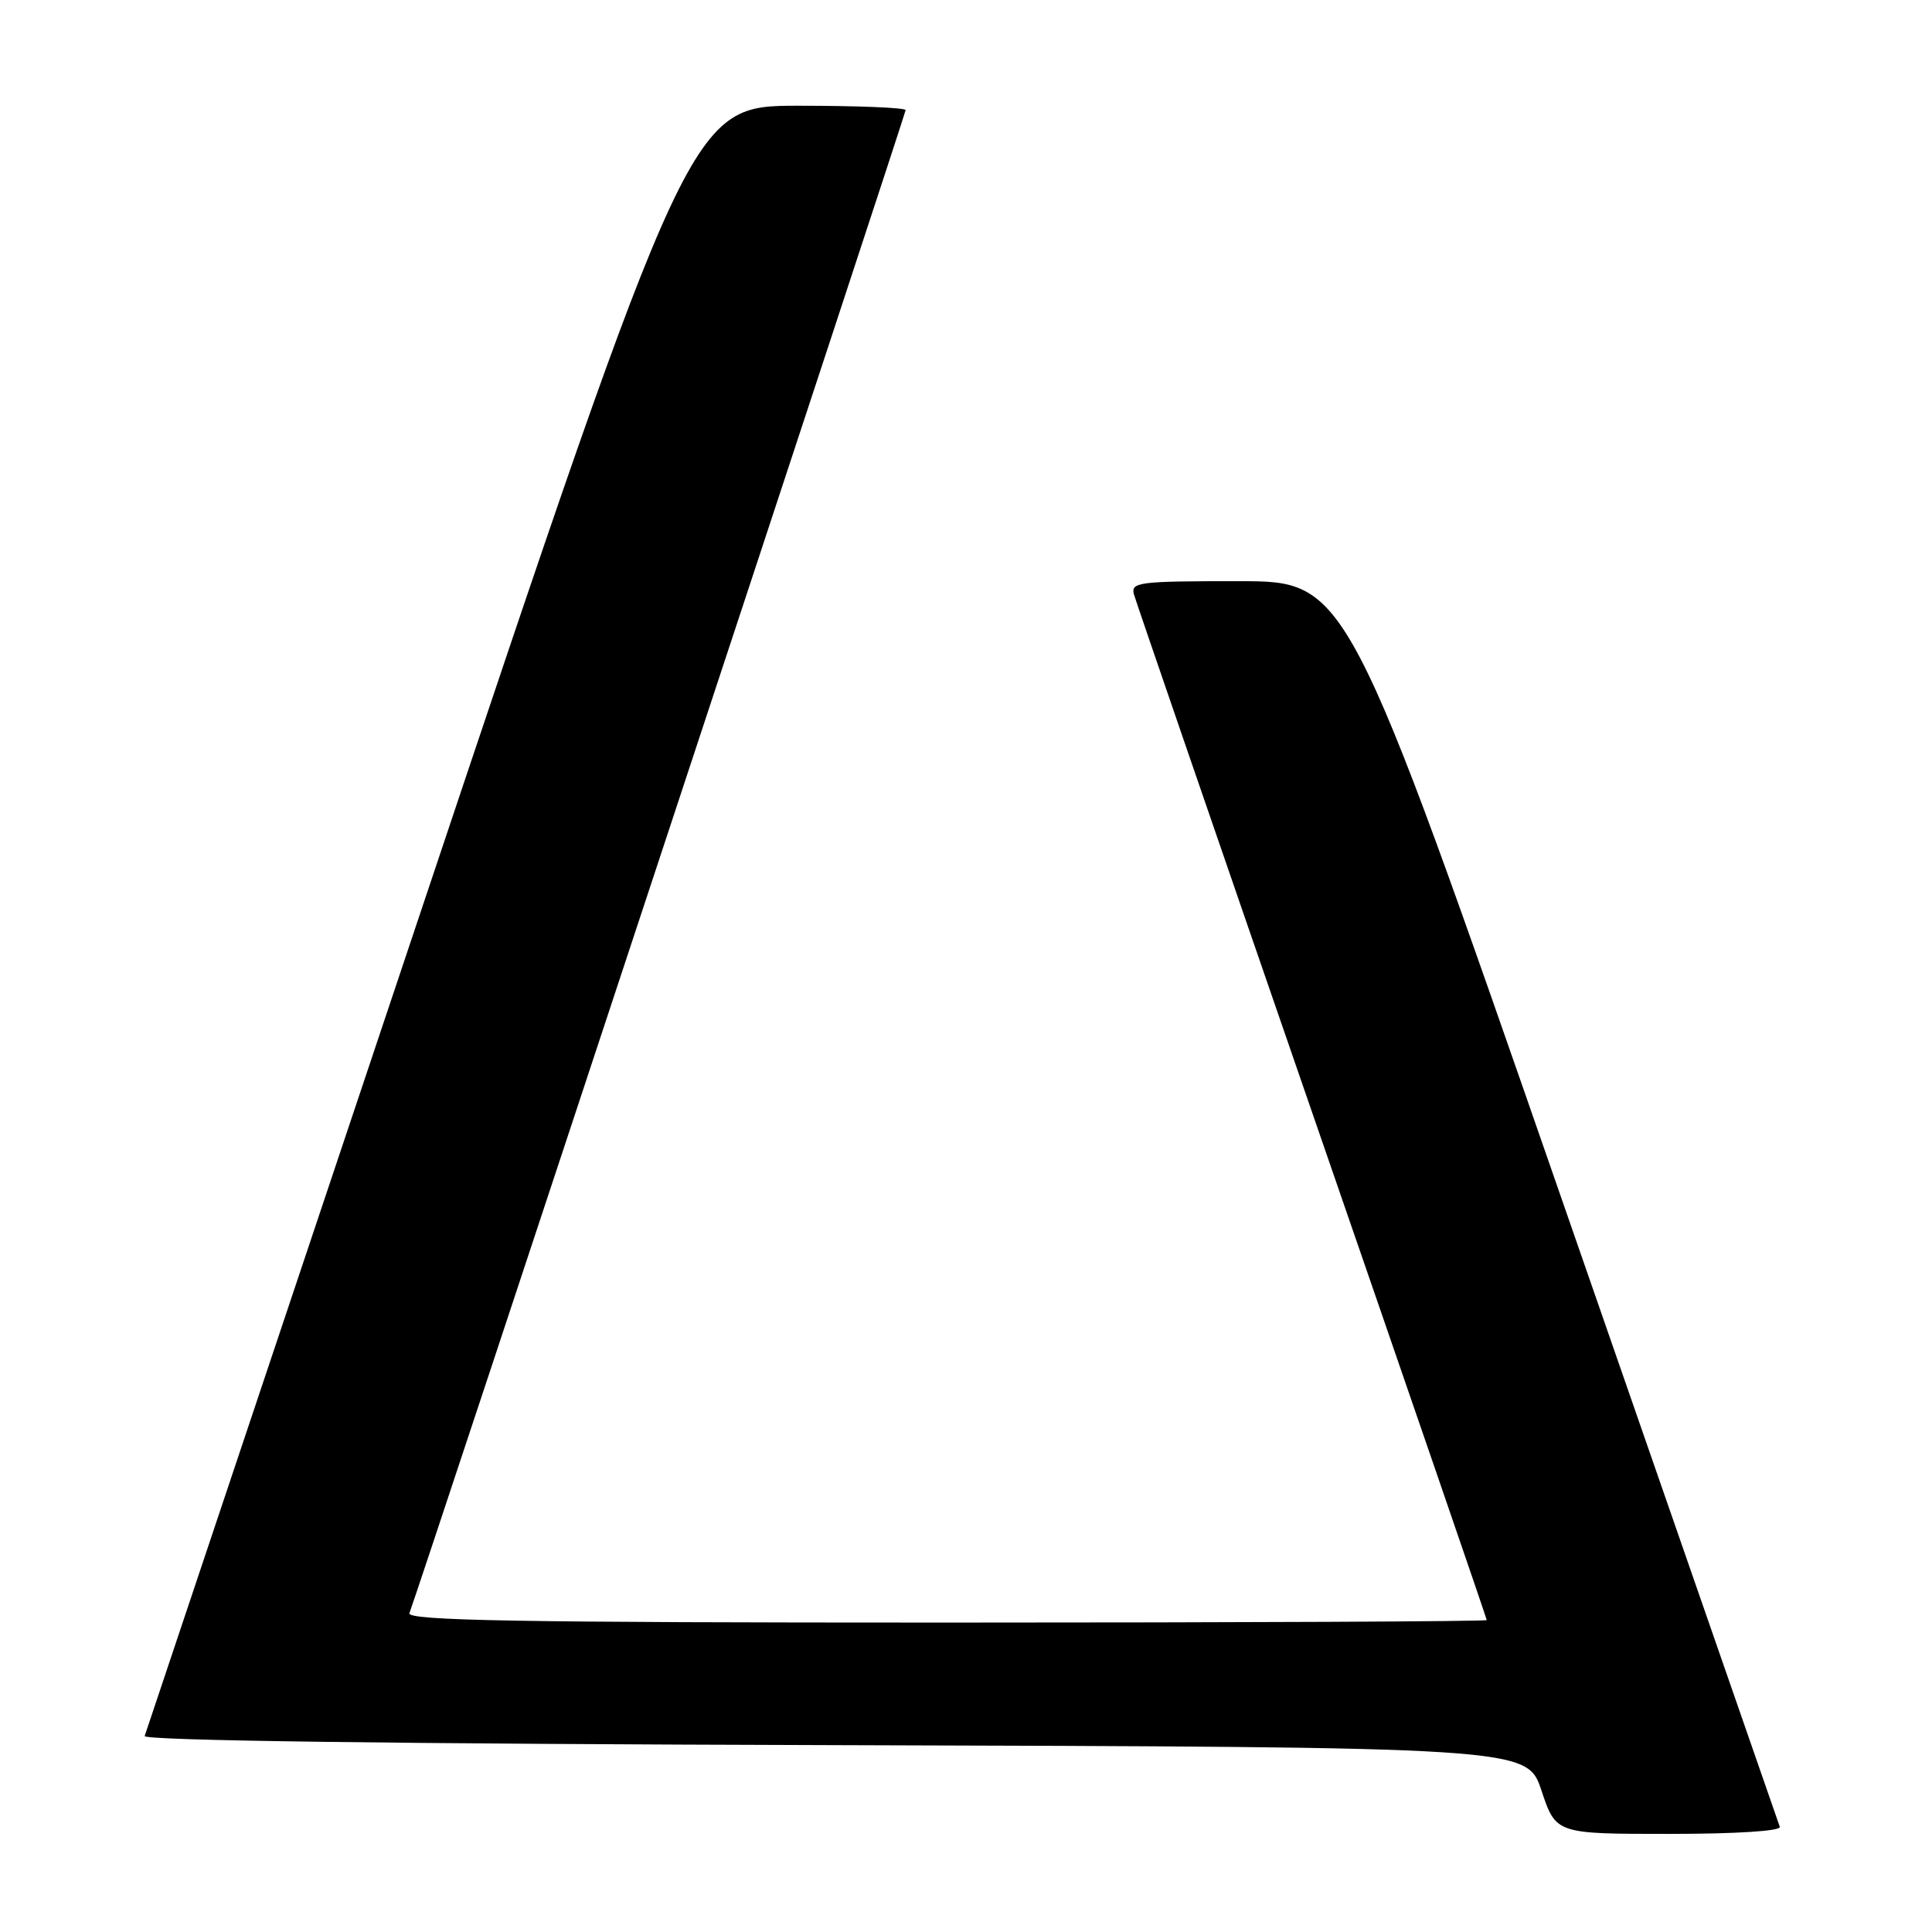 <?xml version="1.0" encoding="UTF-8" standalone="no"?>
<!DOCTYPE svg PUBLIC "-//W3C//DTD SVG 1.1//EN" "http://www.w3.org/Graphics/SVG/1.1/DTD/svg11.dtd" >
<svg xmlns="http://www.w3.org/2000/svg" xmlns:xlink="http://www.w3.org/1999/xlink" version="1.1" viewBox="0 0 256 256">
 <g >
 <path fill="currentColor"
d=" M 235.83 242.06 C 235.65 241.55 222.68 204.20 207.00 159.07 C 178.50 77.01 178.50 77.01 164.13 77.01 C 150.93 77.00 149.81 77.14 150.25 78.75 C 150.52 79.71 161.15 110.61 173.87 147.42 C 186.59 184.22 197.00 214.49 197.00 214.67 C 197.00 214.85 164.78 215.00 125.39 215.00 C 68.52 215.00 53.88 214.74 54.25 213.75 C 55.64 210.06 120.00 15.08 120.00 14.59 C 120.00 14.27 113.59 14.01 105.75 14.01 C 91.50 14.03 91.50 14.03 55.50 121.55 C 35.70 180.68 19.35 229.50 19.17 230.03 C 18.96 230.64 52.50 231.08 110.59 231.24 C 202.33 231.50 202.33 231.50 204.25 237.25 C 206.17 243.00 206.17 243.00 221.17 243.00 C 230.06 243.00 236.03 242.62 235.83 242.06 Z "/>
</g>
</svg>